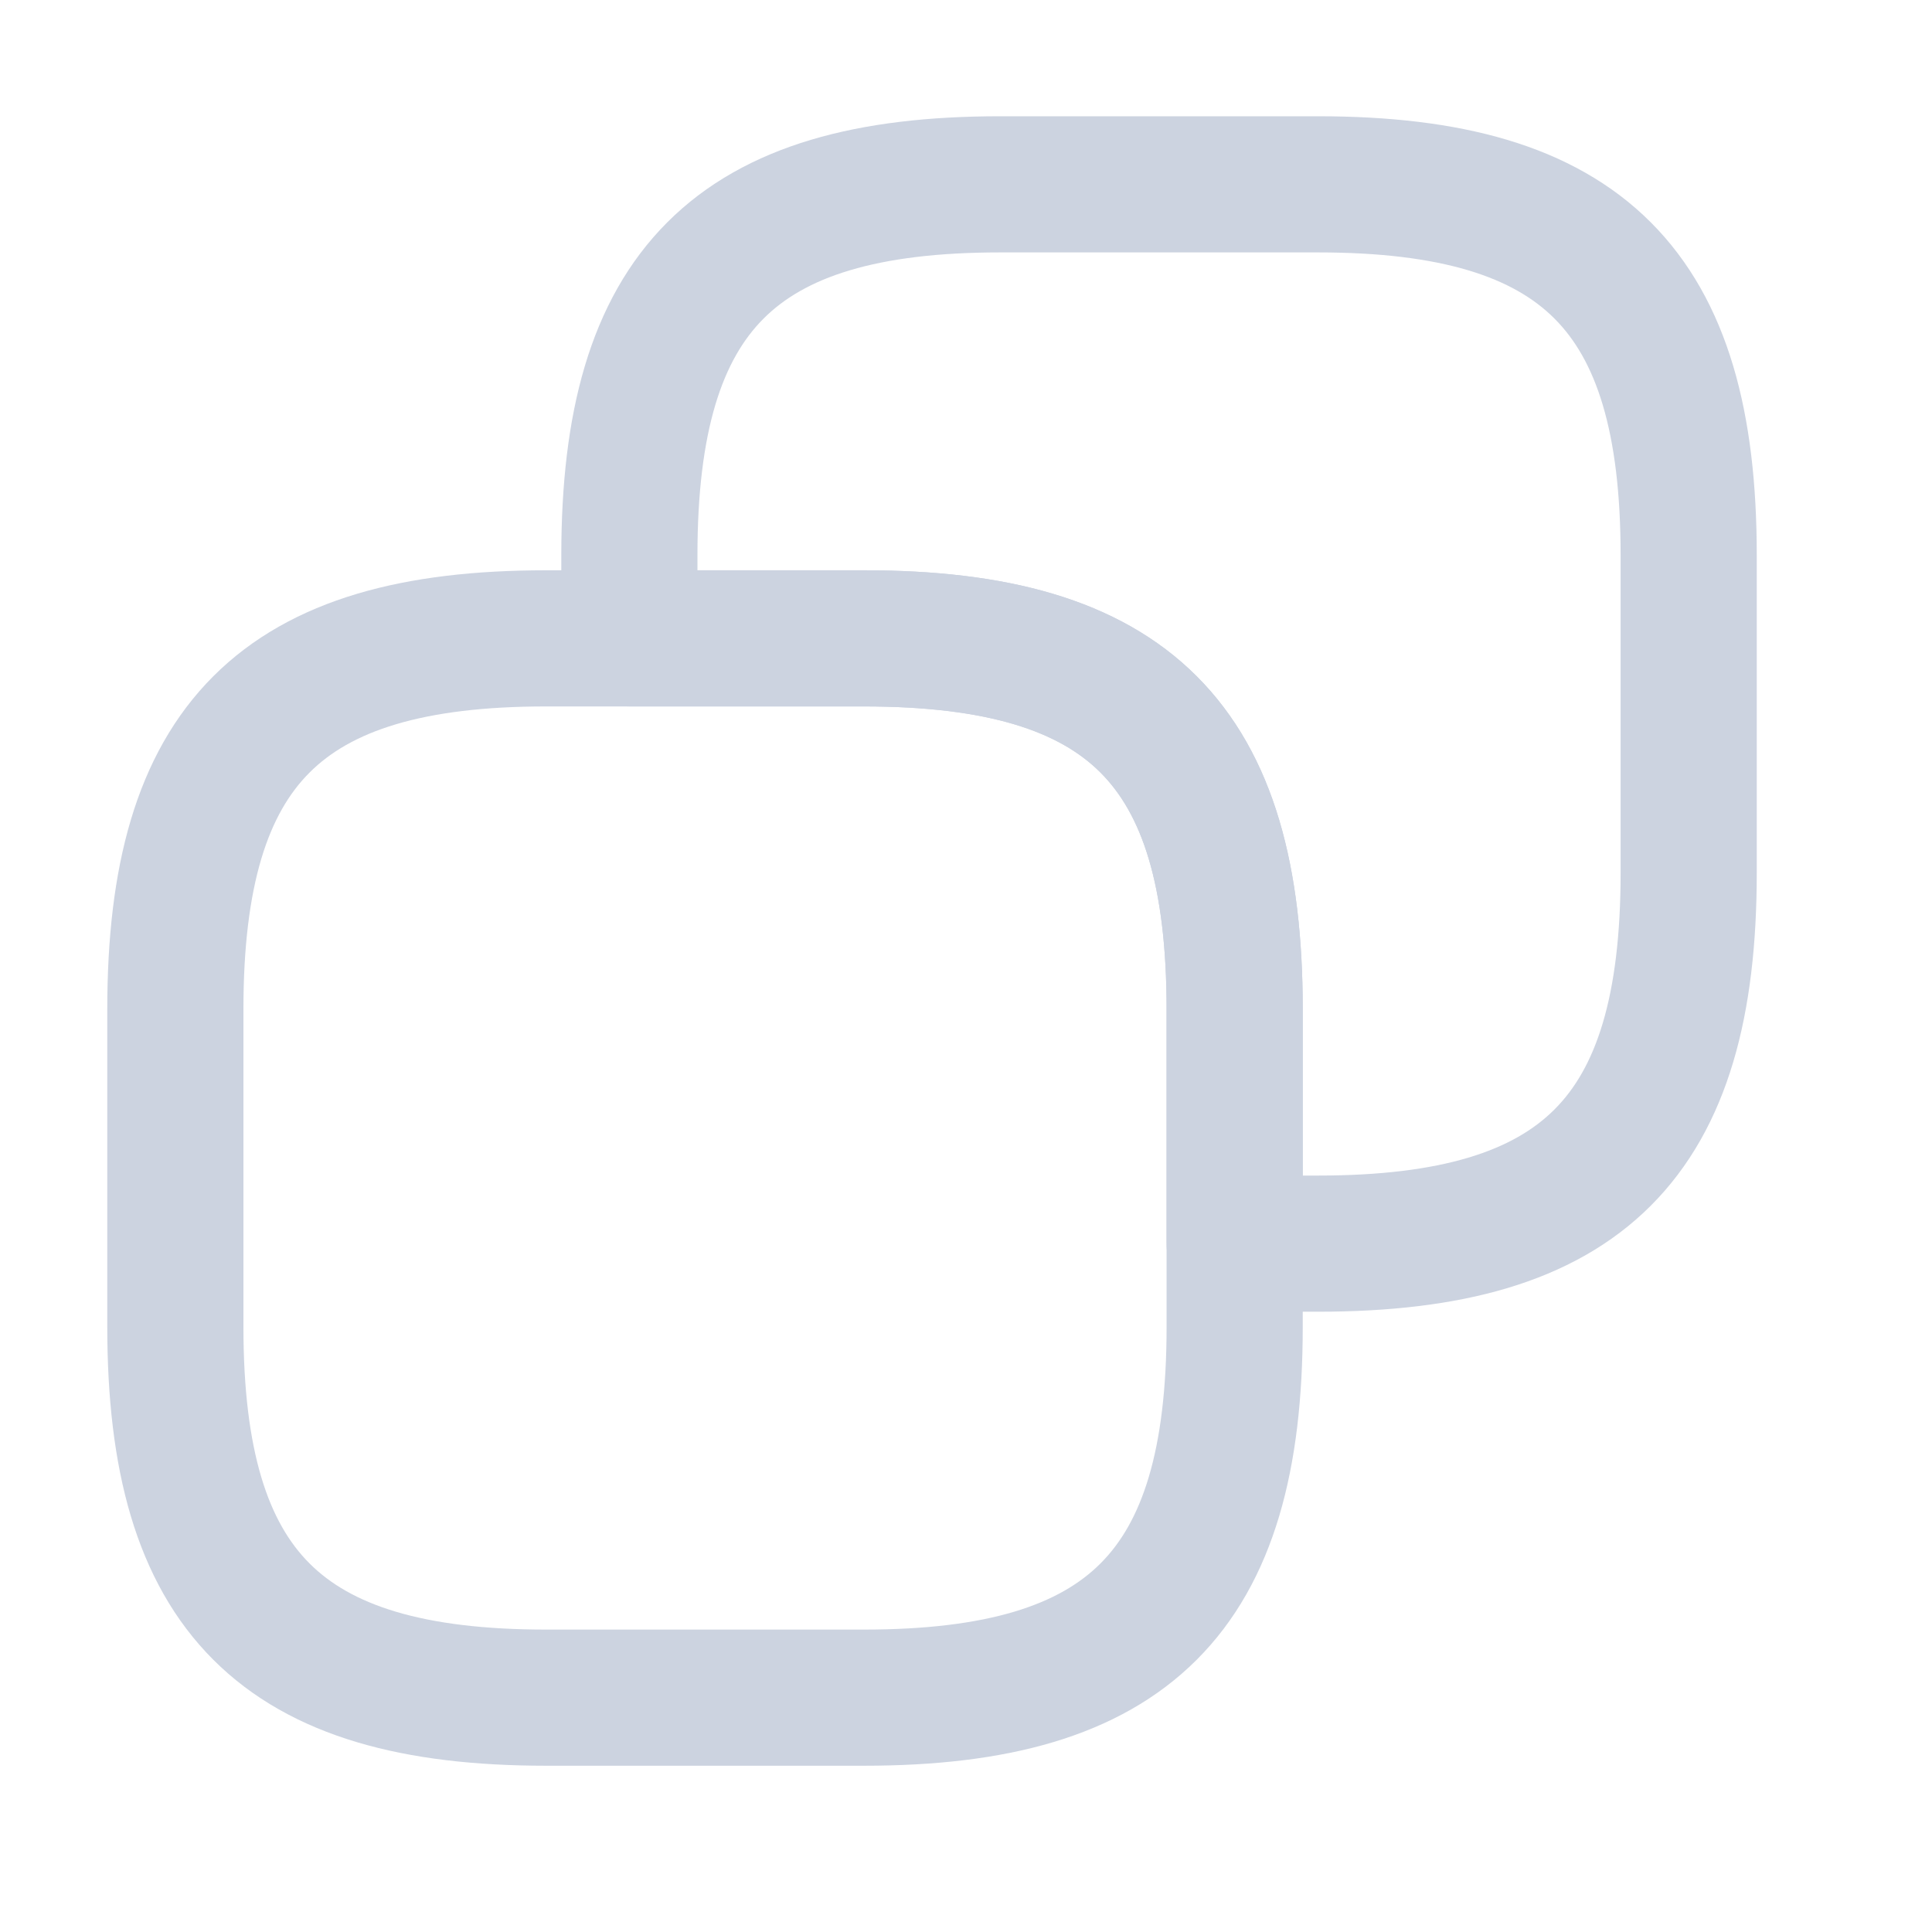 <svg width="17" height="17" viewBox="0 0 17 17" fill="none" xmlns="http://www.w3.org/2000/svg">
<path d="M10.864 8.879V11.676C10.864 14.006 9.932 14.938 7.602 14.938H4.806C2.475 14.938 1.543 14.006 1.543 11.676V8.879C1.543 6.549 2.475 5.617 4.806 5.617H7.602C9.932 5.617 10.864 6.549 10.864 8.879Z" stroke="#CCD3E0" stroke-width="1.198" stroke-linecap="round" stroke-linejoin="round"/>
<path d="M14.859 4.885V7.681C14.859 10.011 13.927 10.943 11.597 10.943H10.864V8.879C10.864 6.549 9.932 5.617 7.602 5.617H5.538V4.885C5.538 2.555 6.47 1.622 8.8 1.622H11.597C13.927 1.622 14.859 2.555 14.859 4.885Z" stroke="#CCD3E0" stroke-width="1.198" stroke-linecap="round" stroke-linejoin="round"/>
</svg>
